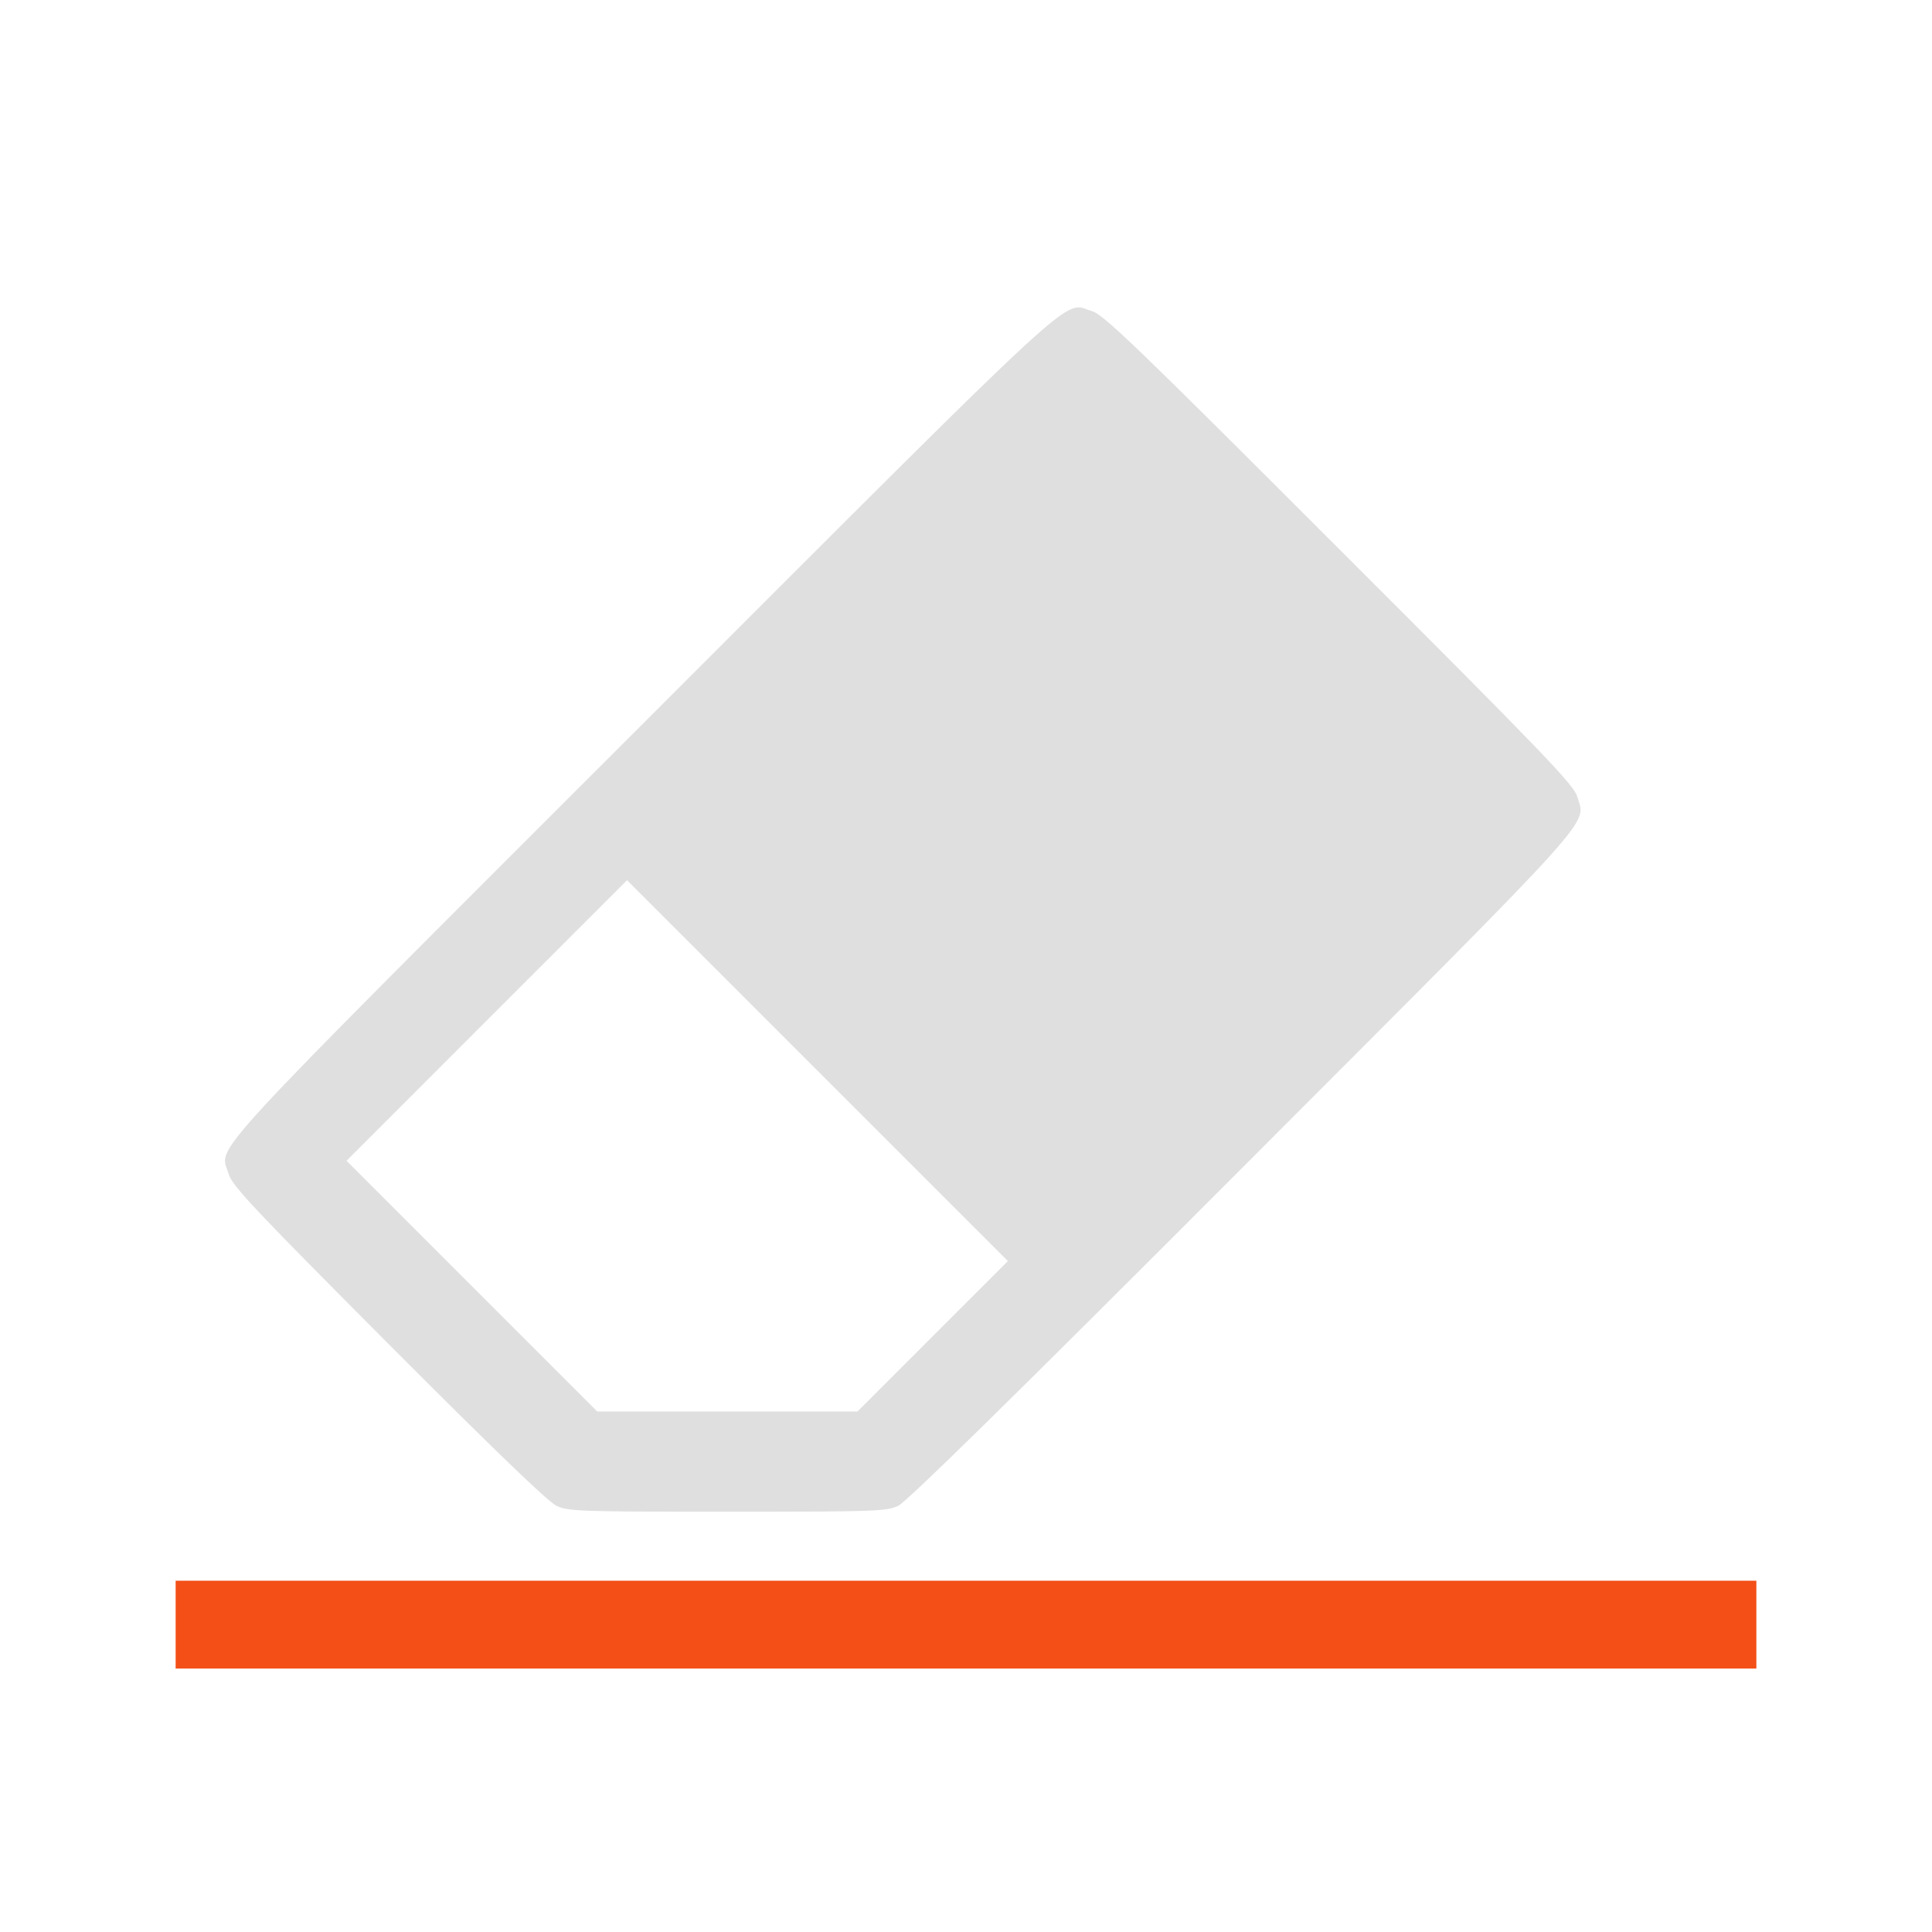 <svg xmlns="http://www.w3.org/2000/svg" viewBox="0 0 22 22" version="1.1" id="svg7" width="22" height="22"><defs id="defs3"><style id="current-color-scheme" type="text/css">.ColorScheme-Text{color:#dfdfdf}</style></defs><g id="g12" fill-opacity="1"><path id="path1425" d="M8.337 17.147c-.096-.045-.722-.648-1.916-1.846-1.532-1.538-1.779-1.8-1.817-1.932-.1-.34-.416.004 4.708-5.119 5.124-5.124 4.78-4.807 5.12-4.708.133.038.485.377 2.817 2.71 2.332 2.33 2.67 2.684 2.71 2.816.098.338.327.083-3.817 4.234-2.602 2.607-3.816 3.799-3.914 3.845-.134.063-.258.067-1.946.067-1.687 0-1.811-.004-1.945-.067zm4.283-1.93l.857-.857-2.169-2.169-2.168-2.168-1.597 1.597-1.597 1.598 1.427 1.427 1.428 1.428h2.963z" fill="#dfdfdf" stroke-width=".036" transform="translate(-2)"/><path id="path818" d="M4 18v1h18v-1z" fill="#f34f17" stroke="none" stroke-width="1.061" stroke-linecap="butt" stroke-linejoin="miter" stroke-opacity="1" transform="translate(-2)"/></g></svg>
